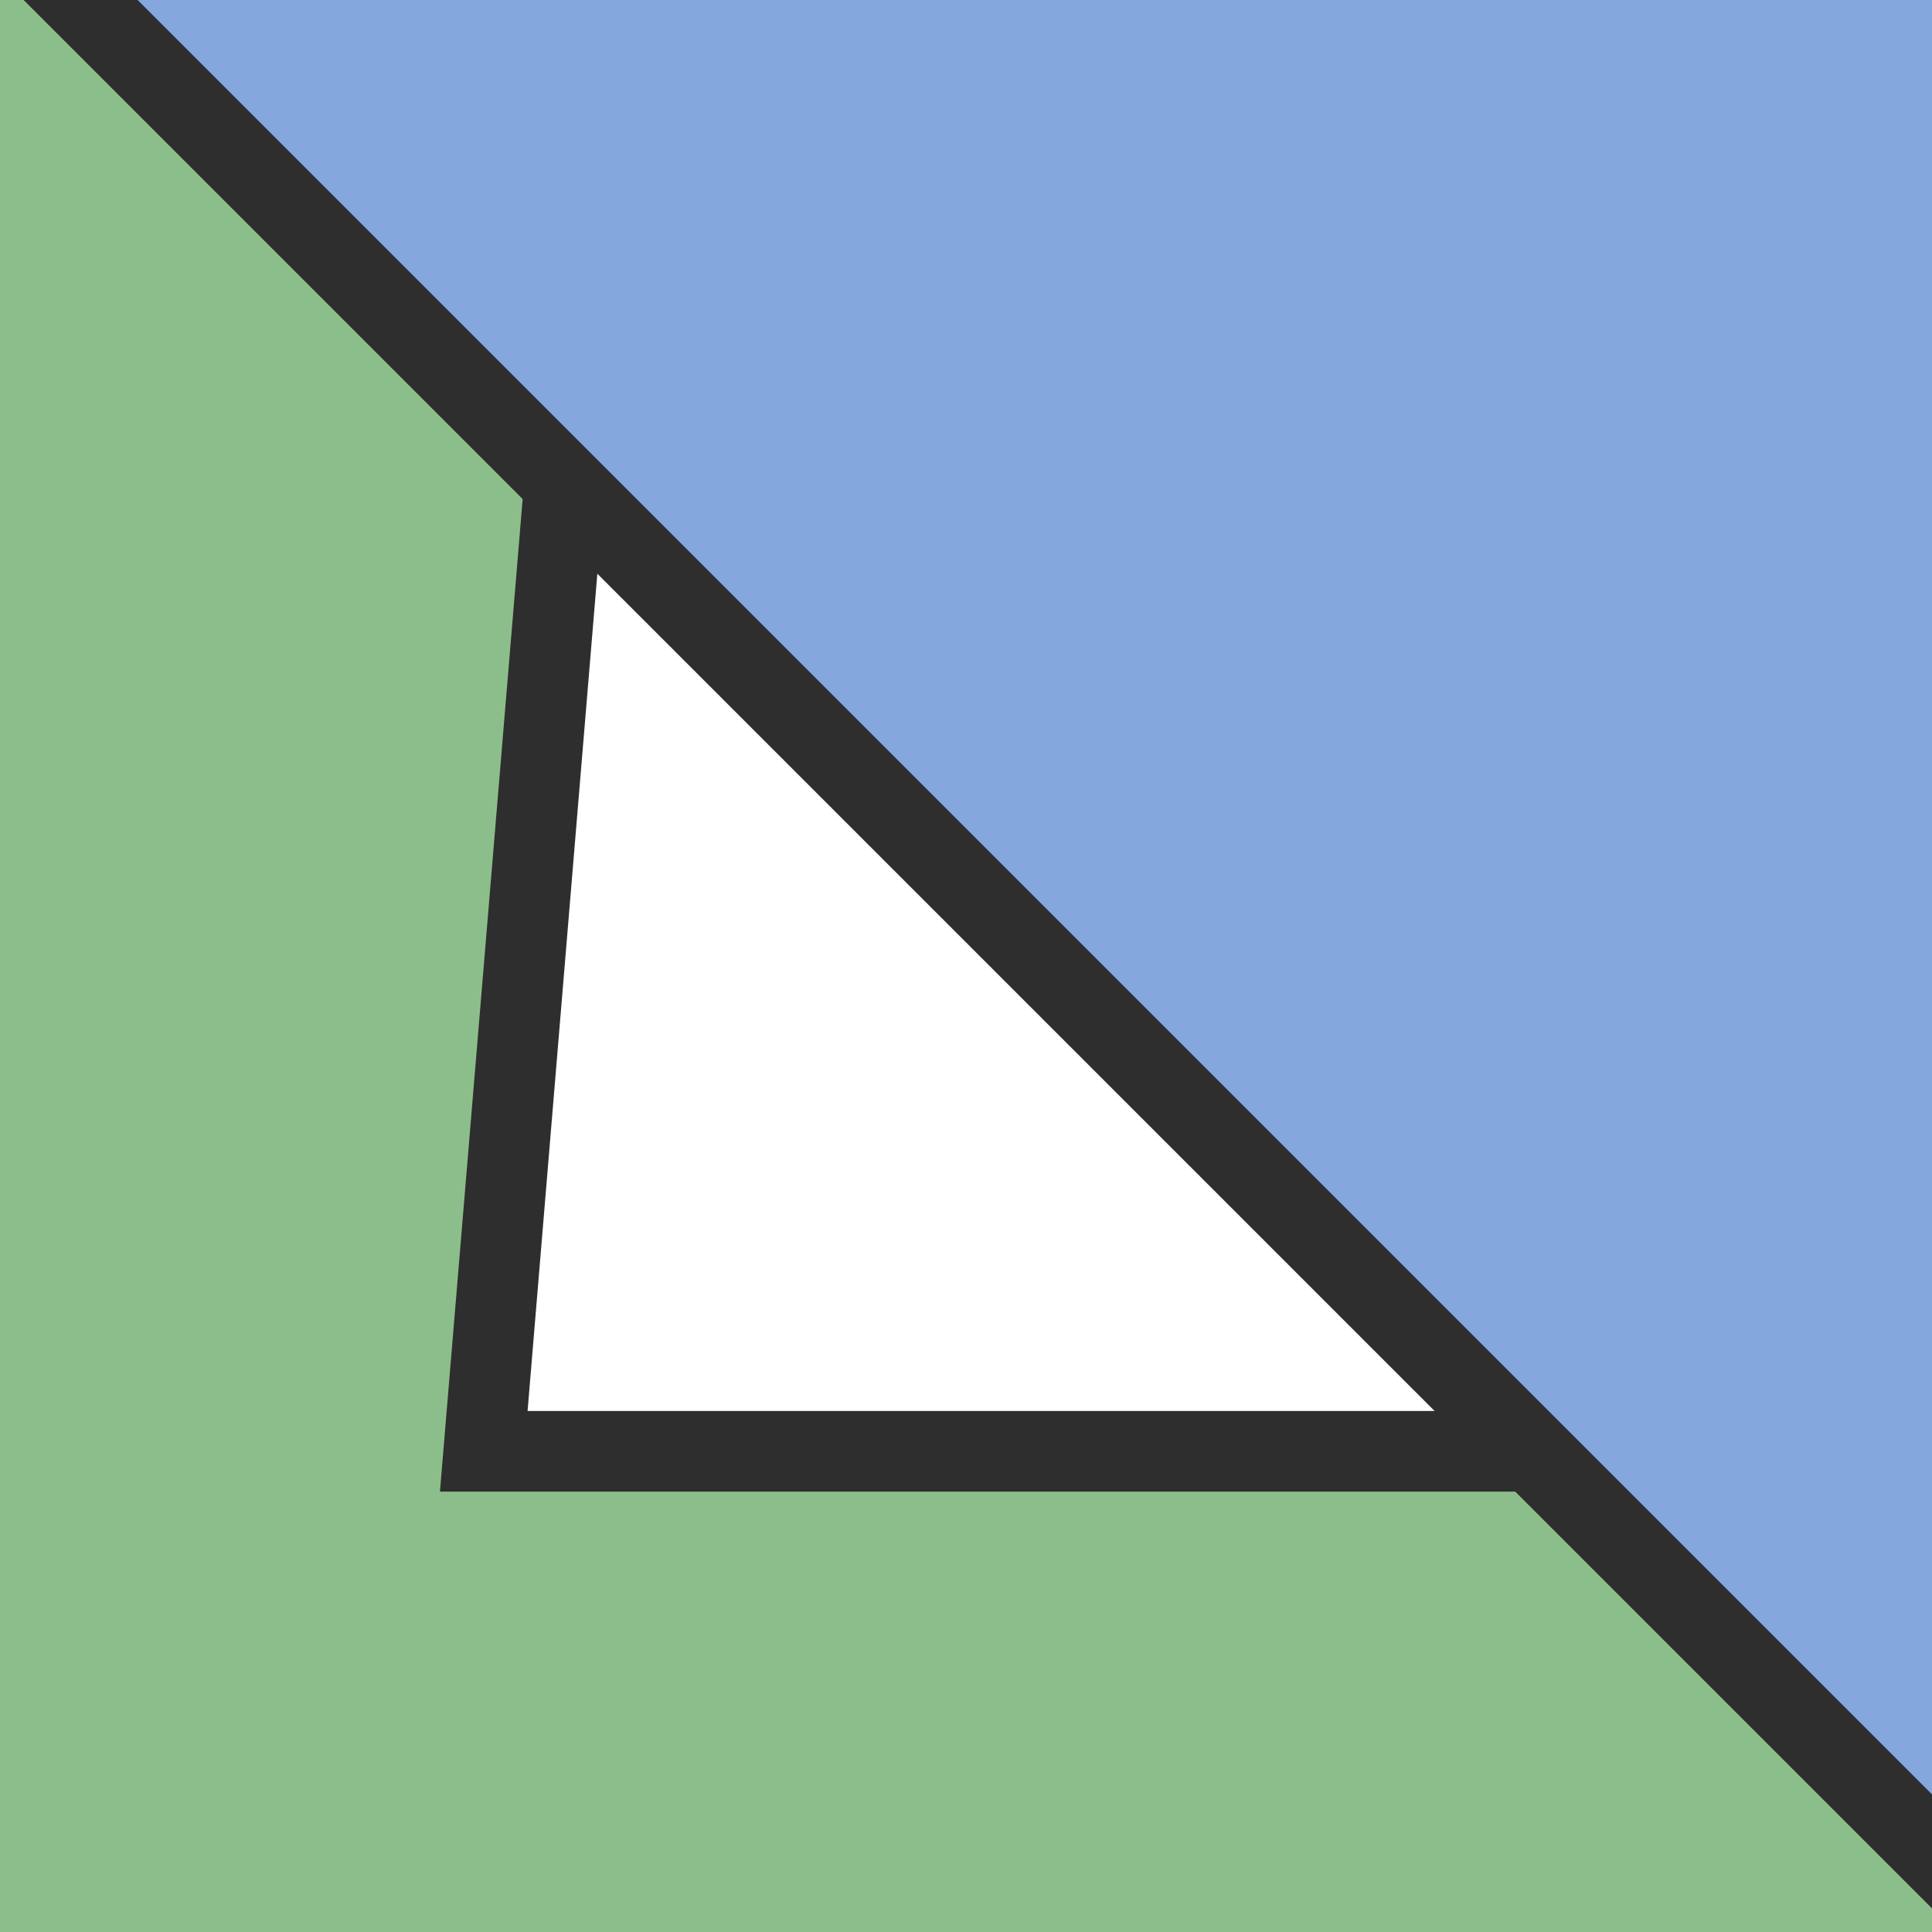 <?xml version="1.0" encoding="UTF-8" standalone="no"?>
<svg
   xmlns:dc="http://purl.org/dc/elements/1.1/"
   xmlns:cc="http://creativecommons.org/ns#"
   xmlns:rdf="http://www.w3.org/1999/02/22-rdf-syntax-ns#"
   xmlns:svg="http://www.w3.org/2000/svg"
   xmlns="http://www.w3.org/2000/svg"
   xmlns:sodipodi="http://sodipodi.sourceforge.net/DTD/sodipodi-0.dtd"
   xmlns:inkscape="http://www.inkscape.org/namespaces/inkscape"
   width="24"
   height="24"
   viewBox="0 0 6.35 6.35"
   id="svg3025"
   version="1.1"
   inkscape:version="0.92.4 (unknown)"
   sodipodi:docname="SliverOrGap.svg">
  <defs
     id="defs3041" />
  <sodipodi:namedview
     pagecolor="#ffffff"
     bordercolor="#666666"
     borderopacity="1"
     objecttolerance="10"
     gridtolerance="10"
     guidetolerance="10"
     inkscape:pageopacity="0"
     inkscape:pageshadow="2"
     inkscape:window-width="2560"
     inkscape:window-height="1376"
     id="namedview3039"
     showgrid="true"
     inkscape:zoom="20.536738"
     inkscape:cx="16.213422"
     inkscape:cy="14.036282"
     inkscape:window-x="0"
     inkscape:window-y="27"
     inkscape:window-maximized="1"
     inkscape:current-layer="layer3">
    <inkscape:grid
       type="xygrid"
       id="grid3898" />
  </sodipodi:namedview>
  <g
     inkscape:groupmode="layer"
     id="layer1"
     inkscape:label="Polygon fill"
     style="display:inline">
    <path
       style="fill:#84a8de;fill-opacity:1;stroke:none"
       d="M -5,-6 30,29 V -6 H -5 L 2,1 6,18 23,22 30,29 H -5 L -5,-6"
       id="path4466"
       inkscape:connector-curvature="0"
       transform="scale(0.265)" />
    <path
       style="fill:#8cbe8c;fill-opacity:1;stroke:none"
       d="M -5,29 H 30 L 19,18 H 6 L 7,6 -5,-6 v 35"
       id="path4468"
       inkscape:connector-curvature="0"
       transform="scale(0.265)"
       sodipodi:nodetypes="ccccccc" />
  </g>
  <g
     inkscape:groupmode="layer"
     id="layer3"
     inkscape:label="Polygon outline"
     style="display:inline">
    <path
       style="fill:none;stroke:#2e2e2e;stroke-width:1px;stroke-linecap:butt;stroke-linejoin:miter;stroke-opacity:1"
       d="M -5,-6 30,29"
       id="path4462"
       inkscape:connector-curvature="0"
       transform="scale(0.265)" />
    <path
       style="fill:none;stroke:#2e2e2e;stroke-width:1px;stroke-linecap:butt;stroke-linejoin:miter;stroke-opacity:1"
       d="M 7,6 6,18 h 13"
       id="path4464"
       inkscape:connector-curvature="0"
       sodipodi:nodetypes="ccc"
       transform="scale(0.265)" />
  </g>
</svg>
